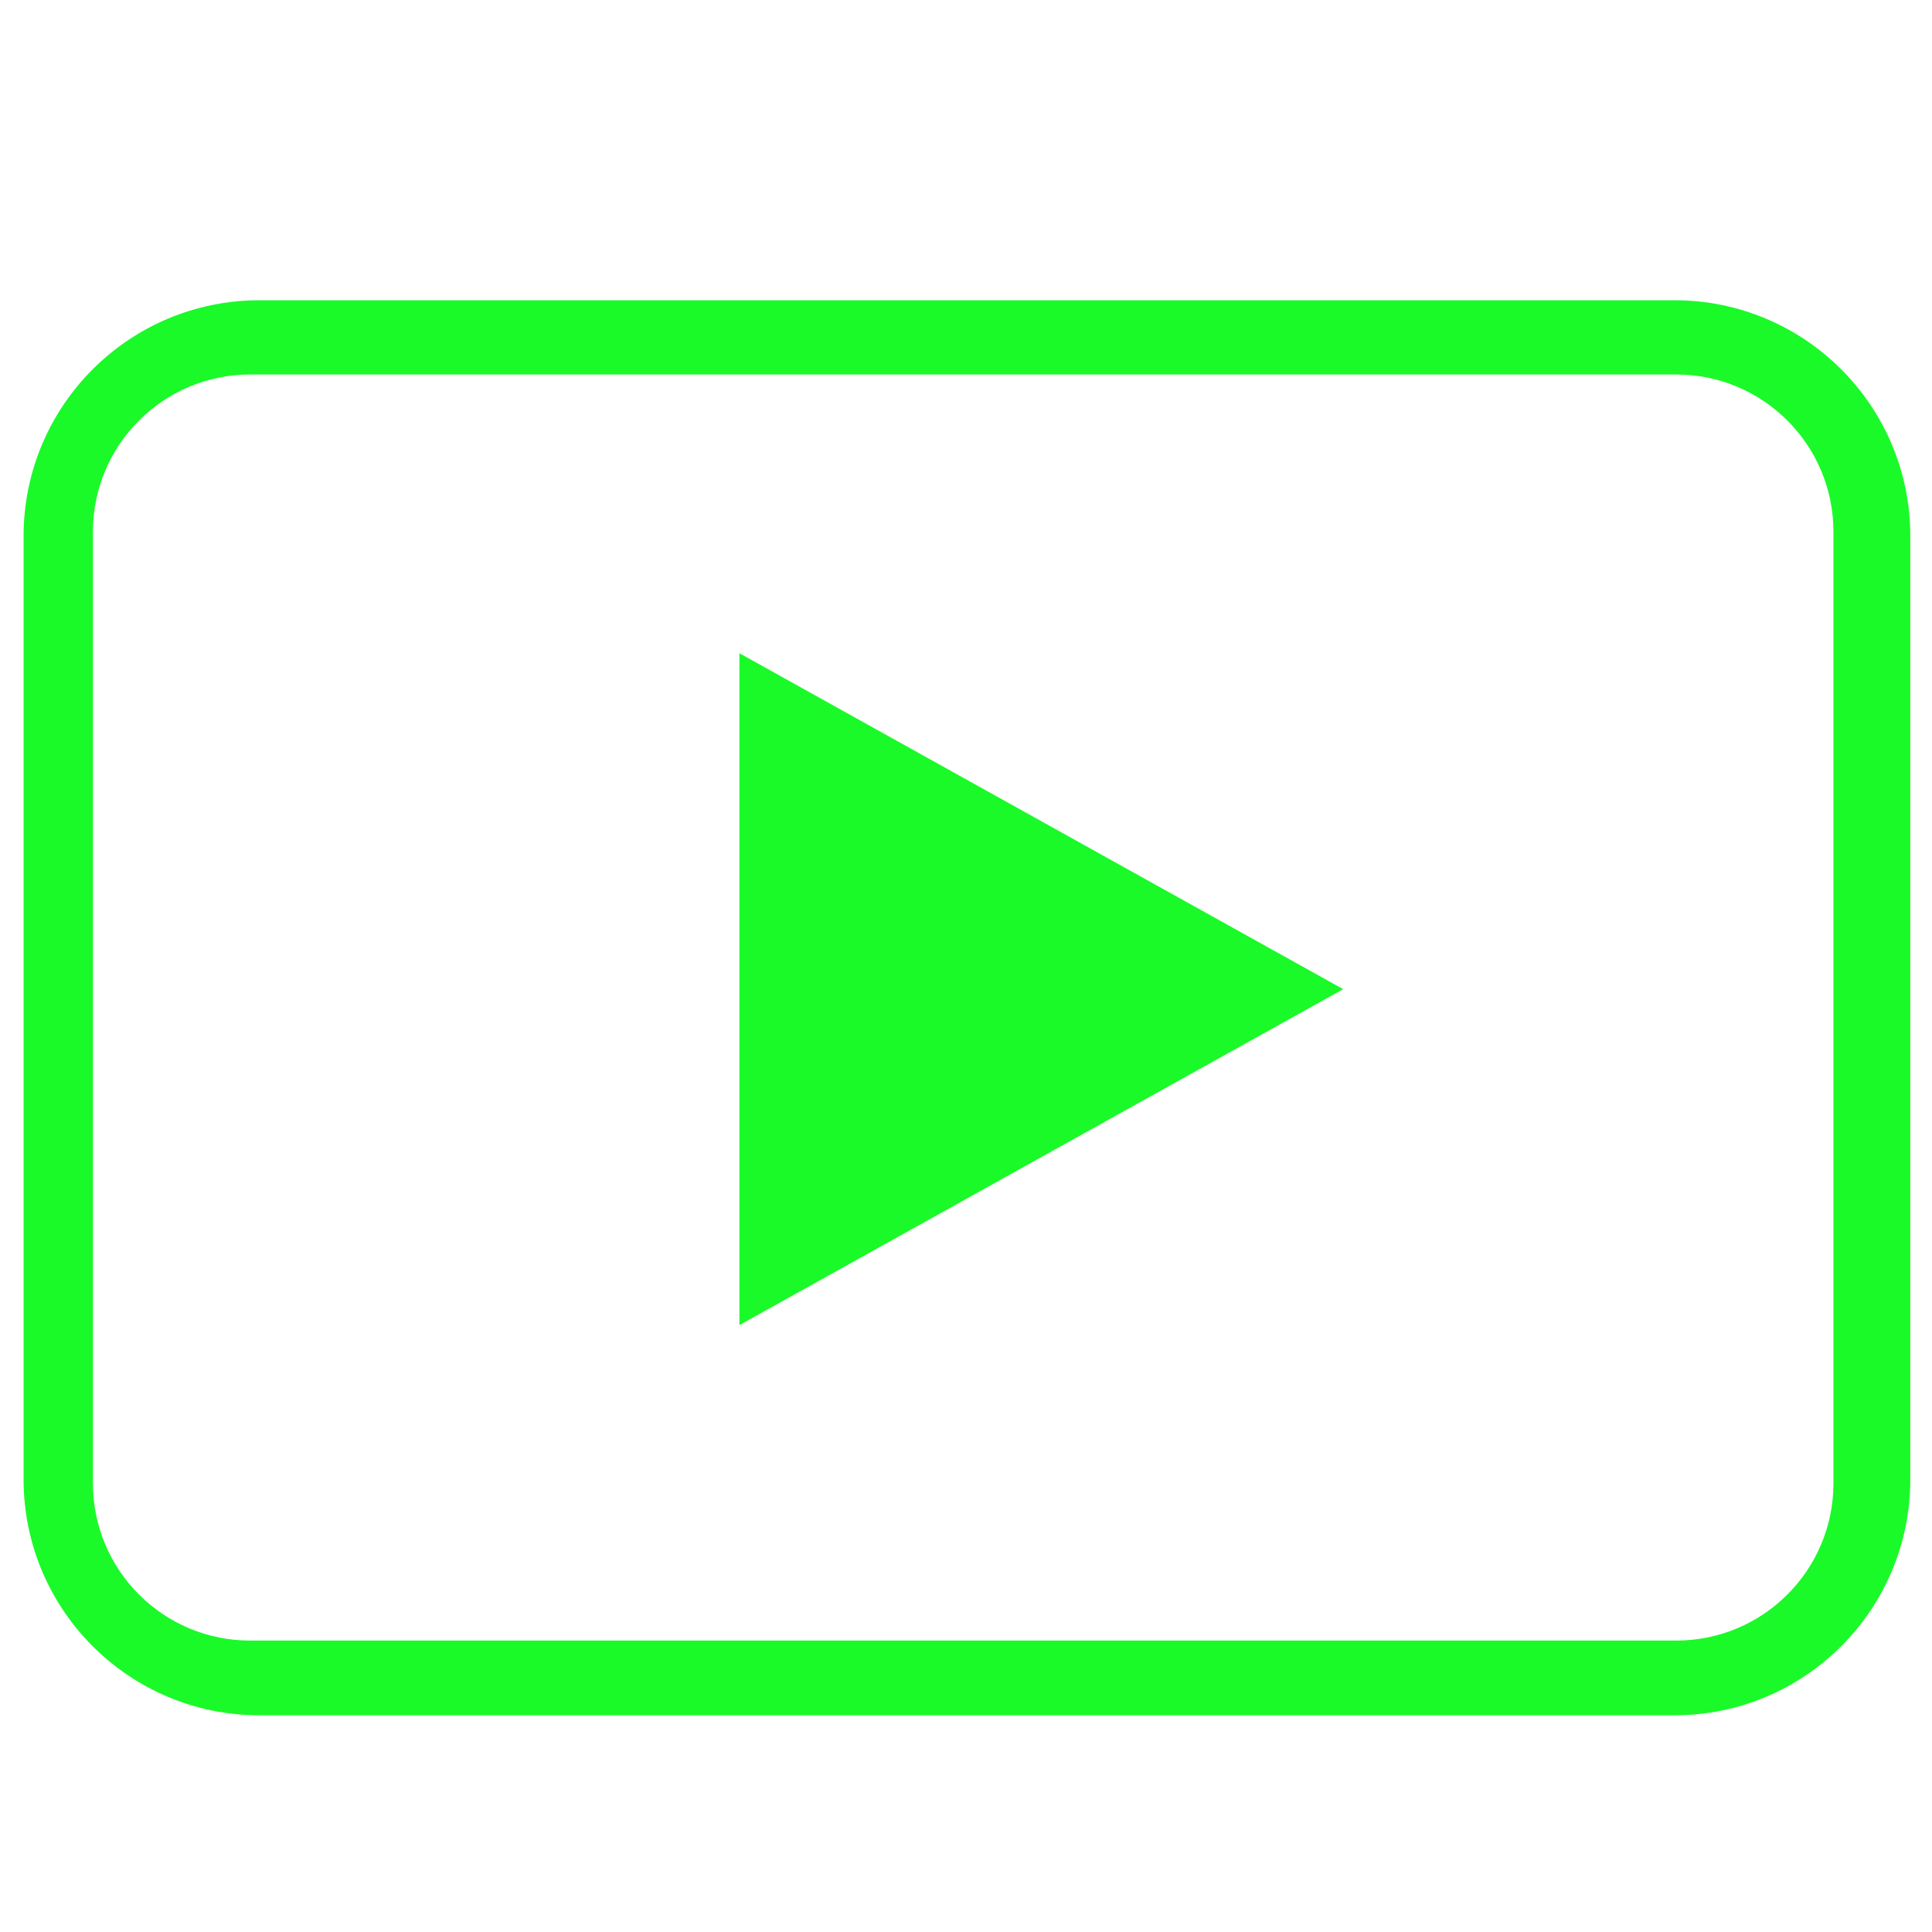 <?xml version="1.0" standalone="no"?><!DOCTYPE svg PUBLIC "-//W3C//DTD SVG 1.1//EN" "http://www.w3.org/Graphics/SVG/1.1/DTD/svg11.dtd"><svg t="1515419626742" class="icon" style="" viewBox="0 0 1024 1024" version="1.1" xmlns="http://www.w3.org/2000/svg" p-id="5863" xmlns:xlink="http://www.w3.org/1999/xlink" width="32" height="32"><defs><style type="text/css"></style></defs><path d="M887.5 159.14h-750c-69.033 0-125 55.963-125 125v500c0 69.037 55.967 125 125 125h750c69.037 0 125-55.963 125-125v-500c0-69.038-55.963-125-125-125z m84.258 627.066c0 46.025-37.308 83.333-83.333 83.333H132.592c-46.025 0-83.333-37.308-83.333-83.333V281.823c0-46.025 37.308-83.333 83.333-83.333h755.833c46.025 0 83.333 37.308 83.333 83.333v504.383z m-579.846-83.879l320-178.054-320-178.042v356.096z" p-id="5864" fill="#1afa29"></path></svg>